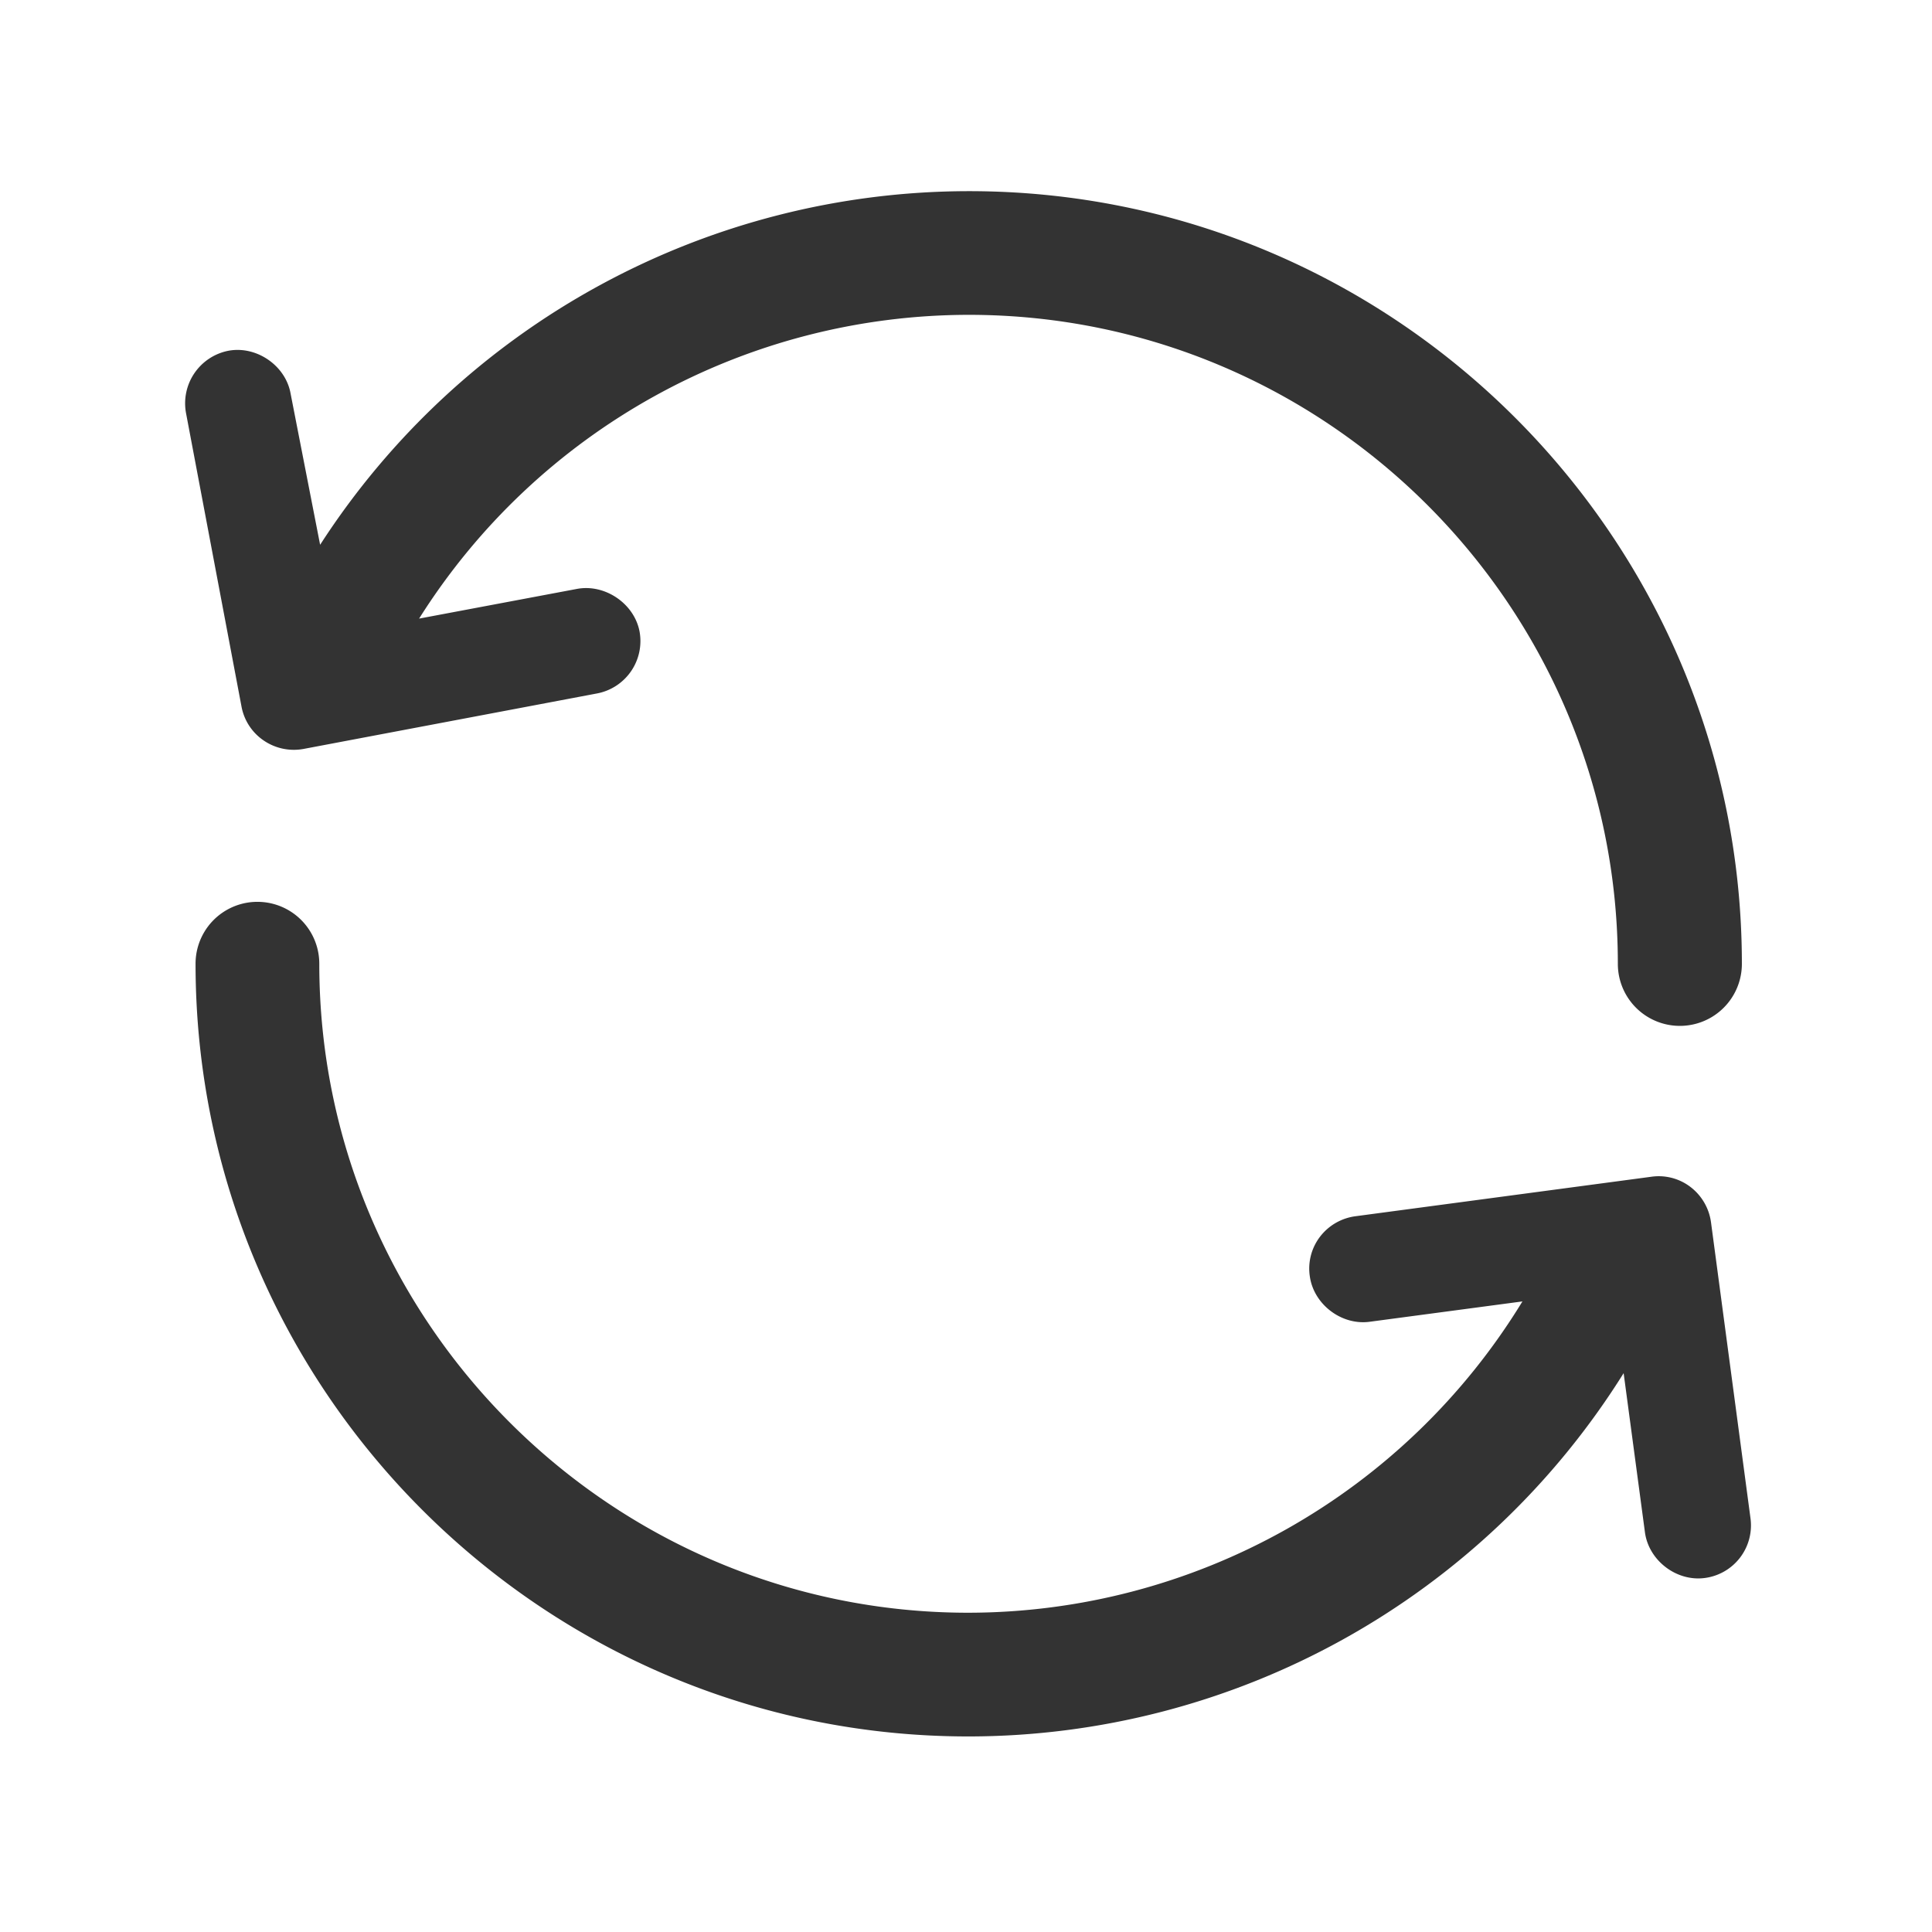 <?xml version="1.0" standalone="no"?><!DOCTYPE svg PUBLIC "-//W3C//DTD SVG 1.1//EN" "http://www.w3.org/Graphics/SVG/1.1/DTD/svg11.dtd"><svg class="icon" width="200px" height="200.00px" viewBox="0 0 1024 1024" version="1.1" xmlns="http://www.w3.org/2000/svg"><path fill="#333333" d="M139.72 392.45a28.34 28.34 0 0 0 21.28 4.48l155.39-29.38a28.26 28.26 0 0 0 22.58-32.88c-2.83-14.77-18.26-25.23-33-22.57l-83.84 15.77a344.66 344.66 0 0 1 291.36-161c189.59 0 344 154.23 344 344a32.87 32.87 0 1 0 65.74 0c0-225.77-183.78-409.55-409.56-409.55a409.54 409.54 0 0 0-344 187.43L154 208.5c-2.66-14.77-18.1-25.4-33-22.58a28.4 28.4 0 0 0-22.41 33l29.38 155.39a27.88 27.88 0 0 0 11.75 18.14zM927.79 804.67l-20.91-156.73a28.32 28.32 0 0 0-10.8-18.75 27.7 27.7 0 0 0-20.91-5.48l-156.72 20.92a28.31 28.31 0 0 0-18.76 10.79 27.78 27.78 0 0 0-5.48 20.91c2 14.95 16.77 26.24 31.71 24.24l81-10.79a344.48 344.48 0 0 1-293.69 165c-189.58 0-344-154.4-344-344a32.79 32.79 0 1 0-65.58 0c0 225.79 183.78 409.57 409.56 409.57A409.84 409.84 0 0 0 860.56 727.8l11.29 84.33c2 15 16.77 26.24 31.71 24.24a28.12 28.12 0 0 0 24.23-31.7z" /></svg>